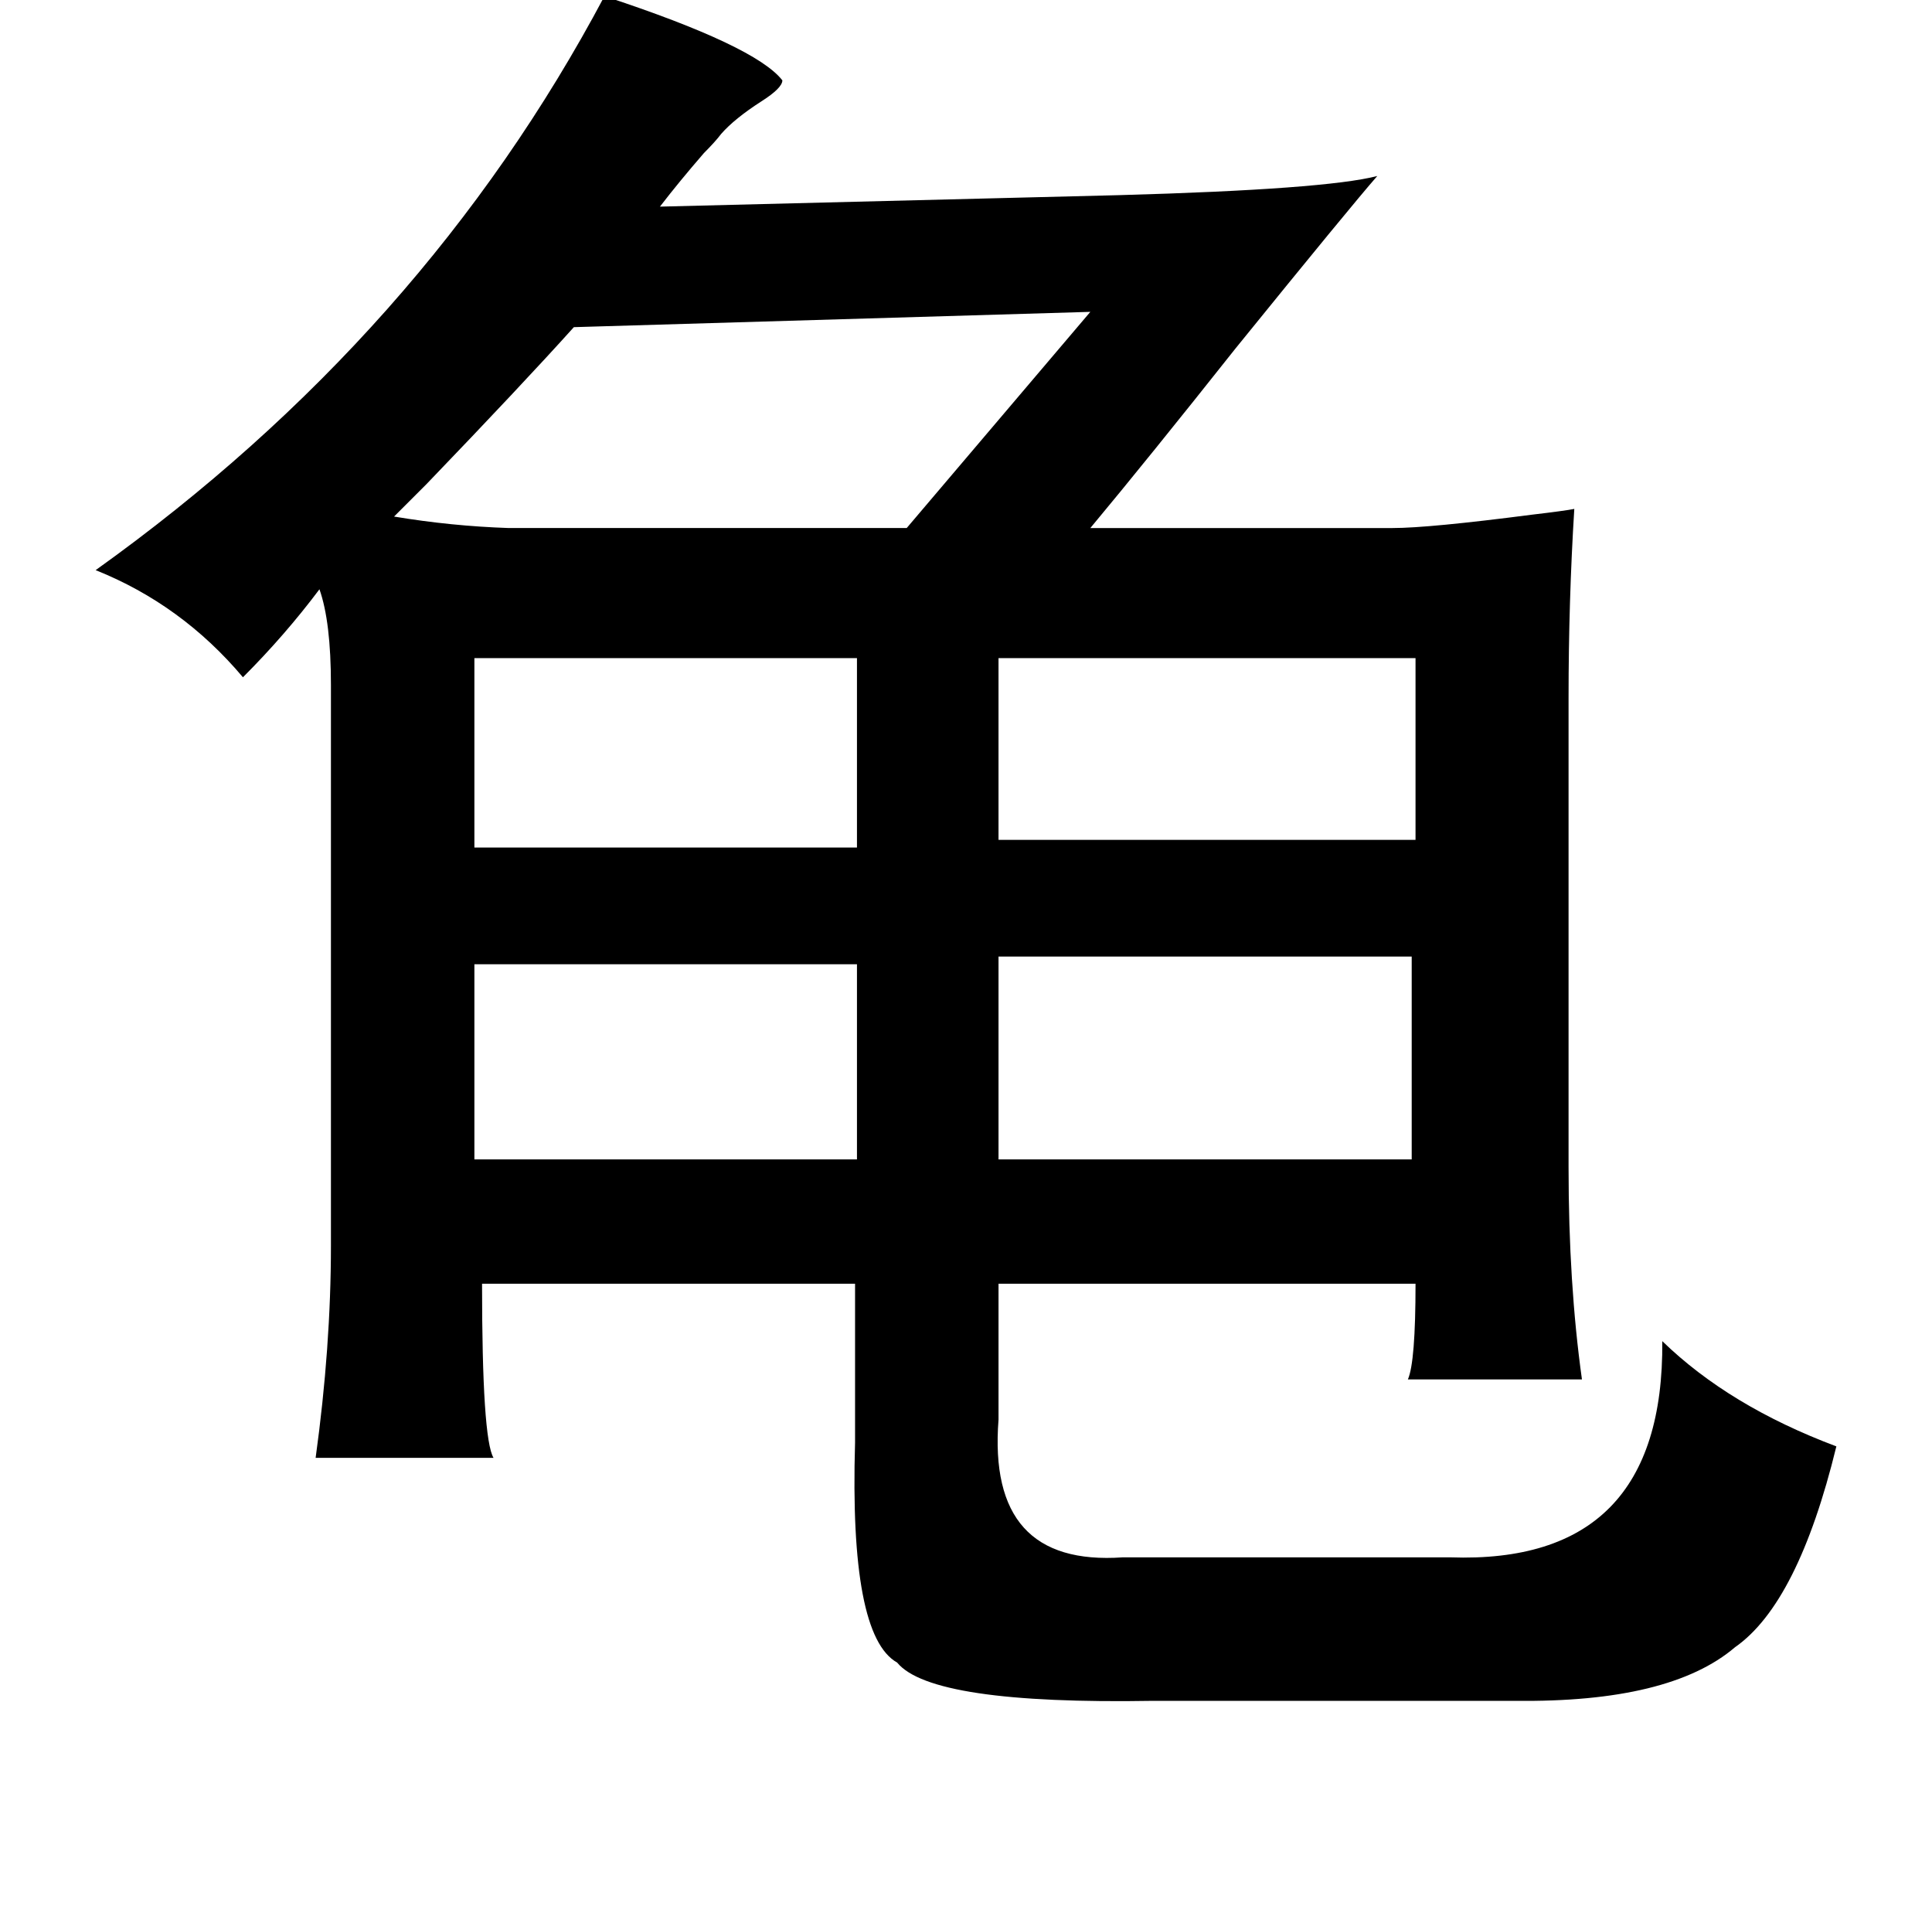 <?xml version="1.0" standalone="no"?>
<!DOCTYPE svg PUBLIC "-//W3C//DTD SVG 1.1//EN" "http://www.w3.org/Graphics/SVG/1.1/DTD/svg11.dtd" >
<svg xmlns="http://www.w3.org/2000/svg" xmlns:xlink="http://www.w3.org/1999/xlink" version="1.1" viewBox="-10 0 1010 1000">
   <path fill="currentColor"
d="M306 -2q79 26 93 44q0 4 -11 11q-14 9 -21 17q-3 4 -9 10q-13 15 -23 28l240 -6q108 -3 135 -10q-14 16 -74 90q-46 58 -76 94h158q19 0 73 -7q17 -2 22 -3q-3 48 -3 99v245q0 61 7 111h-91q4 -9 4 -50h-218v71q-6 77 65 72h171q112 4 111 -113q35 34 91 55
q-20 82 -53 105q-34 29 -115 28h-189q-116 2 -134 -20q-25 -14 -22 -115v-83h-195q0 81 6 91h-93q8 -58 8 -111v-293q0 -33 -6 -50q-18 24 -40 46q-32 -38 -77 -56q172 -123 266 -300zM560 163l-270 8q-27 30 -77 82l-17 17q30 5 60 6h208zM730 344h-218v95h218v-95z
M438 344h-200v99h200v-99zM438 504h-200v102h200v-102zM728 500h-216v106h216v-106z" />
</svg>
